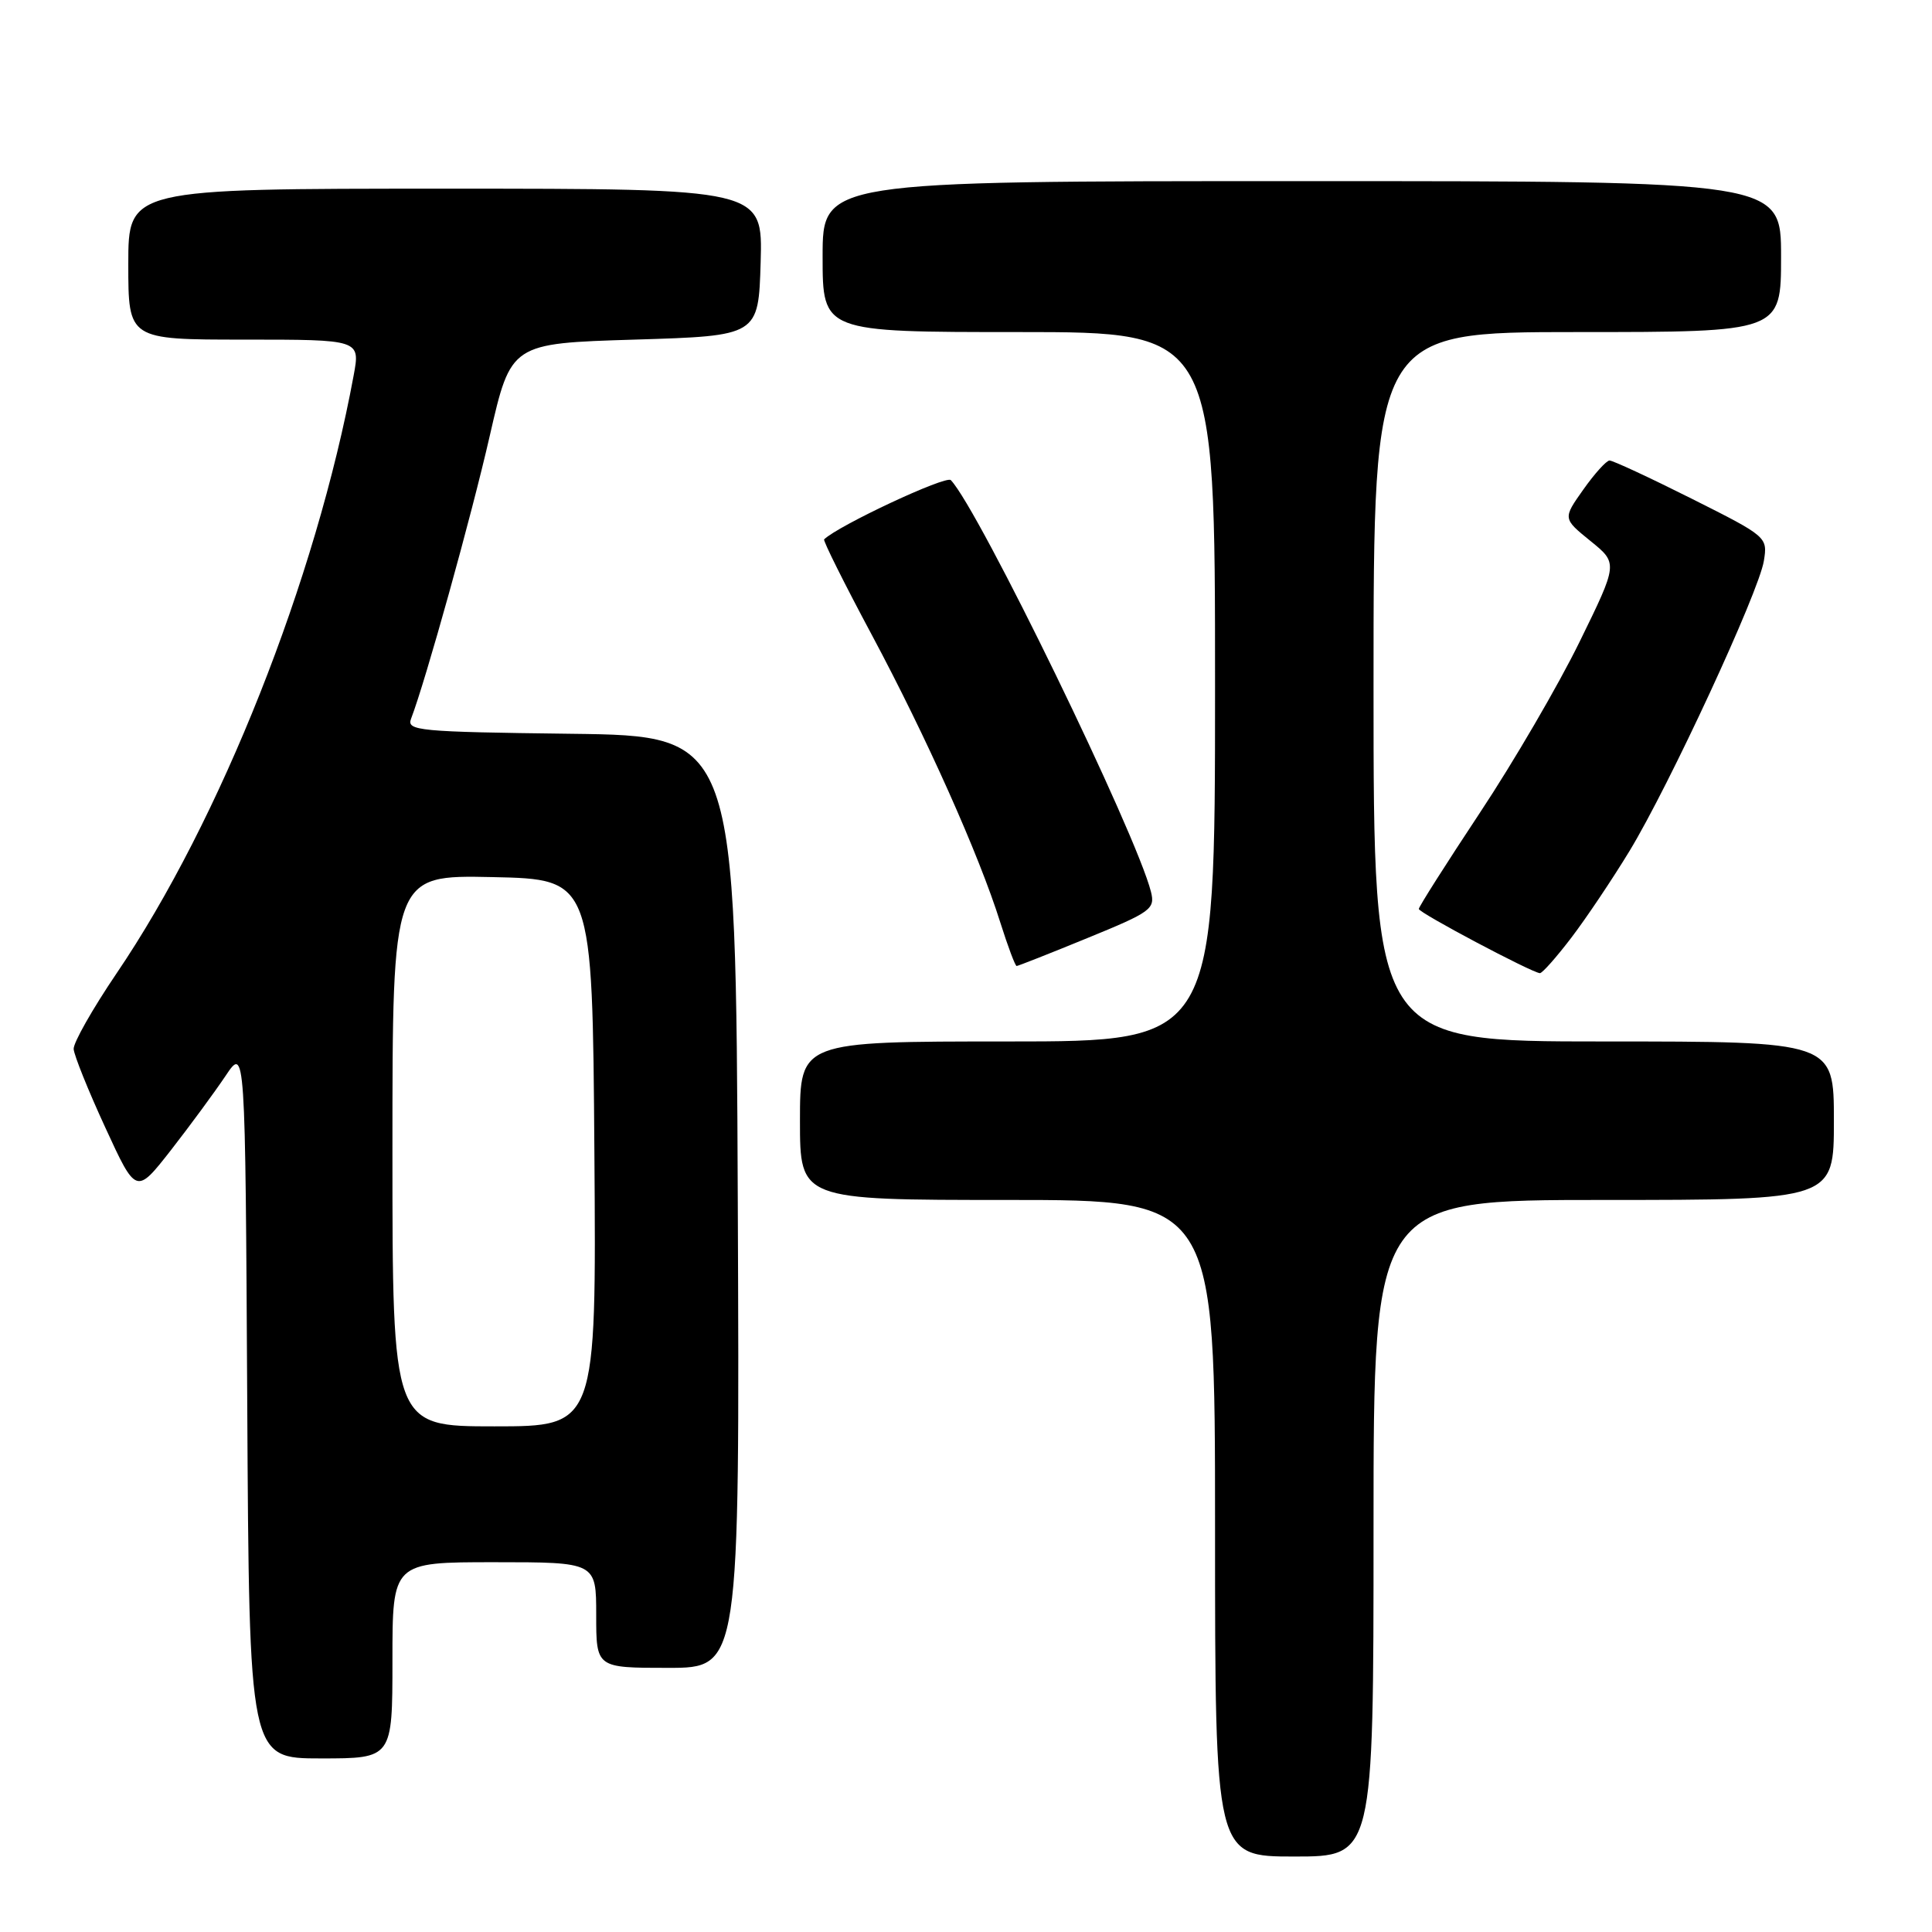<?xml version="1.0" encoding="UTF-8" standalone="no"?>
<!DOCTYPE svg PUBLIC "-//W3C//DTD SVG 1.1//EN" "http://www.w3.org/Graphics/SVG/1.1/DTD/svg11.dtd" >
<svg xmlns="http://www.w3.org/2000/svg" xmlns:xlink="http://www.w3.org/1999/xlink" version="1.1" viewBox="0 0 256 256">
 <g >
 <path fill="currentColor"
d=" M 182.00 202.50 C 182.00 159.00 182.00 159.00 212.50 159.00 C 243.00 159.00 243.00 159.00 243.00 148.50 C 243.00 138.00 243.00 138.00 212.50 138.00 C 182.00 138.00 182.00 138.00 182.00 91.00 C 182.00 44.00 182.00 44.00 209.00 44.00 C 236.00 44.00 236.00 44.00 236.00 34.00 C 236.00 24.00 236.00 24.00 172.50 24.00 C 109.00 24.00 109.00 24.00 109.00 34.00 C 109.00 44.00 109.00 44.00 135.00 44.00 C 161.00 44.00 161.00 44.00 161.00 91.00 C 161.00 138.00 161.00 138.00 133.50 138.00 C 106.00 138.00 106.00 138.00 106.00 148.50 C 106.00 159.00 106.00 159.00 133.50 159.00 C 161.00 159.00 161.00 159.00 161.00 202.50 C 161.00 246.00 161.00 246.00 171.50 246.00 C 182.00 246.00 182.00 246.00 182.00 202.50 Z  M 52.00 220.00 C 52.00 207.00 52.00 207.00 65.50 207.00 C 79.00 207.00 79.00 207.00 79.00 214.00 C 79.00 221.00 79.00 221.00 88.51 221.00 C 98.02 221.00 98.02 221.00 97.76 159.25 C 97.50 97.50 97.50 97.50 75.65 97.23 C 55.41 96.98 53.85 96.83 54.47 95.23 C 56.39 90.23 62.46 68.43 64.90 57.73 C 67.70 45.50 67.70 45.50 84.10 45.00 C 100.50 44.50 100.50 44.50 100.79 34.75 C 101.07 25.00 101.07 25.00 59.04 25.00 C 17.00 25.00 17.00 25.00 17.00 35.00 C 17.00 45.00 17.00 45.00 32.37 45.00 C 47.74 45.00 47.74 45.00 46.86 49.75 C 41.87 76.78 29.22 108.68 15.43 129.00 C 12.26 133.68 9.71 138.18 9.76 139.00 C 9.81 139.82 11.69 144.50 13.95 149.40 C 18.04 158.29 18.04 158.29 22.65 152.40 C 25.18 149.15 28.43 144.73 29.88 142.57 C 32.50 138.65 32.50 138.65 32.76 185.82 C 33.02 233.00 33.02 233.00 42.51 233.00 C 52.00 233.00 52.00 233.00 52.00 220.00 Z  M 208.21 124.25 C 210.20 121.64 213.67 116.46 215.92 112.76 C 221.19 104.08 233.05 78.47 233.72 74.33 C 234.23 71.16 234.16 71.10 224.14 66.07 C 218.58 63.28 213.69 61.01 213.27 61.02 C 212.85 61.03 211.28 62.77 209.79 64.88 C 207.08 68.71 207.08 68.71 210.74 71.68 C 214.40 74.64 214.40 74.64 209.29 85.07 C 206.48 90.81 200.54 100.99 196.09 107.70 C 191.64 114.42 188.00 120.15 188.00 120.44 C 188.00 120.95 202.89 128.84 204.04 128.95 C 204.34 128.98 206.22 126.86 208.21 124.25 Z  M 144.08 124.30 C 152.52 120.85 153.08 120.45 152.51 118.17 C 150.56 110.42 129.67 67.45 125.99 63.62 C 125.35 62.96 111.08 69.64 109.20 71.47 C 109.04 71.63 111.88 77.33 115.52 84.13 C 122.74 97.63 129.72 113.23 132.55 122.25 C 133.55 125.41 134.52 128.00 134.71 128.00 C 134.89 128.00 139.11 126.34 144.08 124.30 Z  M 52.00 152.47 C 52.00 115.94 52.00 115.94 65.25 116.22 C 78.50 116.50 78.50 116.50 78.76 152.75 C 79.02 189.00 79.02 189.00 65.51 189.00 C 52.00 189.00 52.00 189.00 52.00 152.47 Z "/>
</g>
</svg>